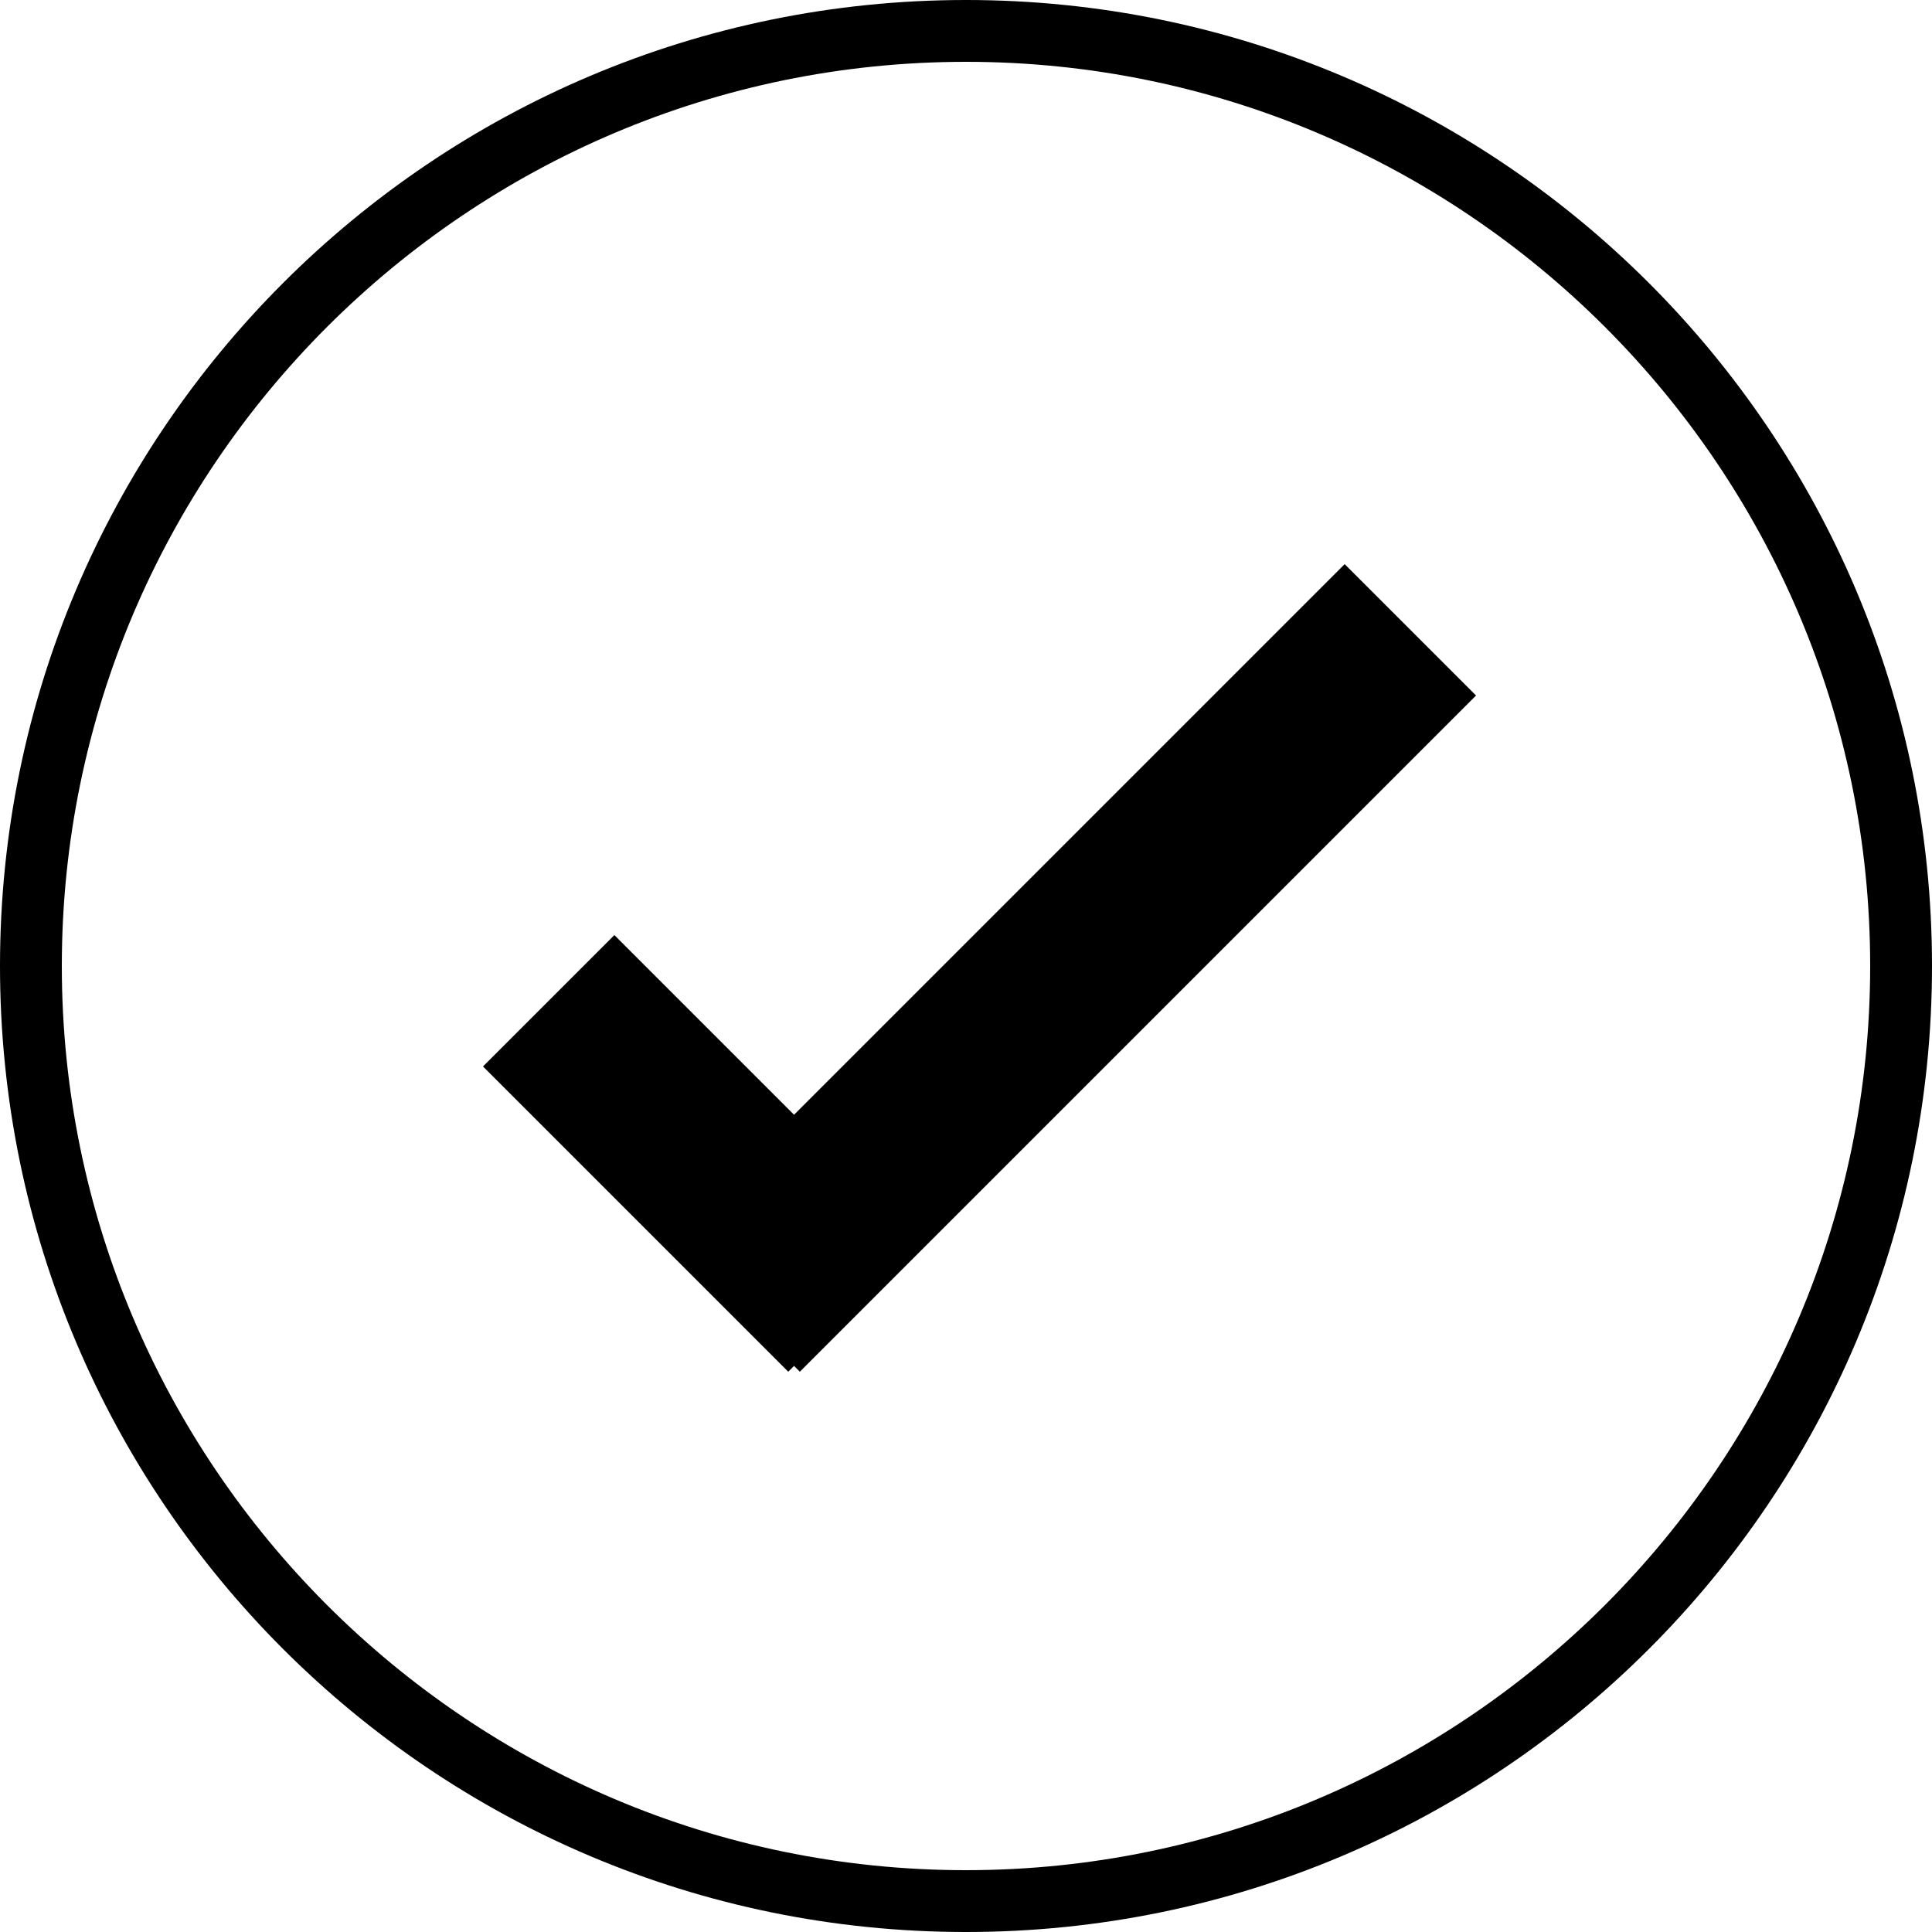 <?xml version="1.0" encoding="utf-8"?>
<!-- Generator: Adobe Illustrator 19.0.0, SVG Export Plug-In . SVG Version: 6.00 Build 0)  -->
<svg version="1.1" id="Layer_1" xmlns="http://www.w3.org/2000/svg" xmlns:xlink="http://www.w3.org/1999/xlink" x="0px" y="0px"
	 viewBox="0 0 100 100" style="enable-background:new 0 0 100 100;" xml:space="preserve">
<g>
	<path d="M50,0C22.4,0,0,22.4,0,50s22.4,50,50,50s50-22.4,50-50S77.6,0,50,0z M50,96.8c-25.8,0-46.8-21-46.8-46.8
		c0-25.8,21-46.8,46.8-46.8c25.8,0,46.8,21,46.8,46.8C96.8,75.8,75.8,96.8,50,96.8z"/>
	<polygon id="XMLID_1_" points="41.1,57.7 31.8,48.4 25,55.2 40.8,71 41.1,70.7 41.4,71 76.4,36 69.6,29.2 	"/>
</g>
</svg>
